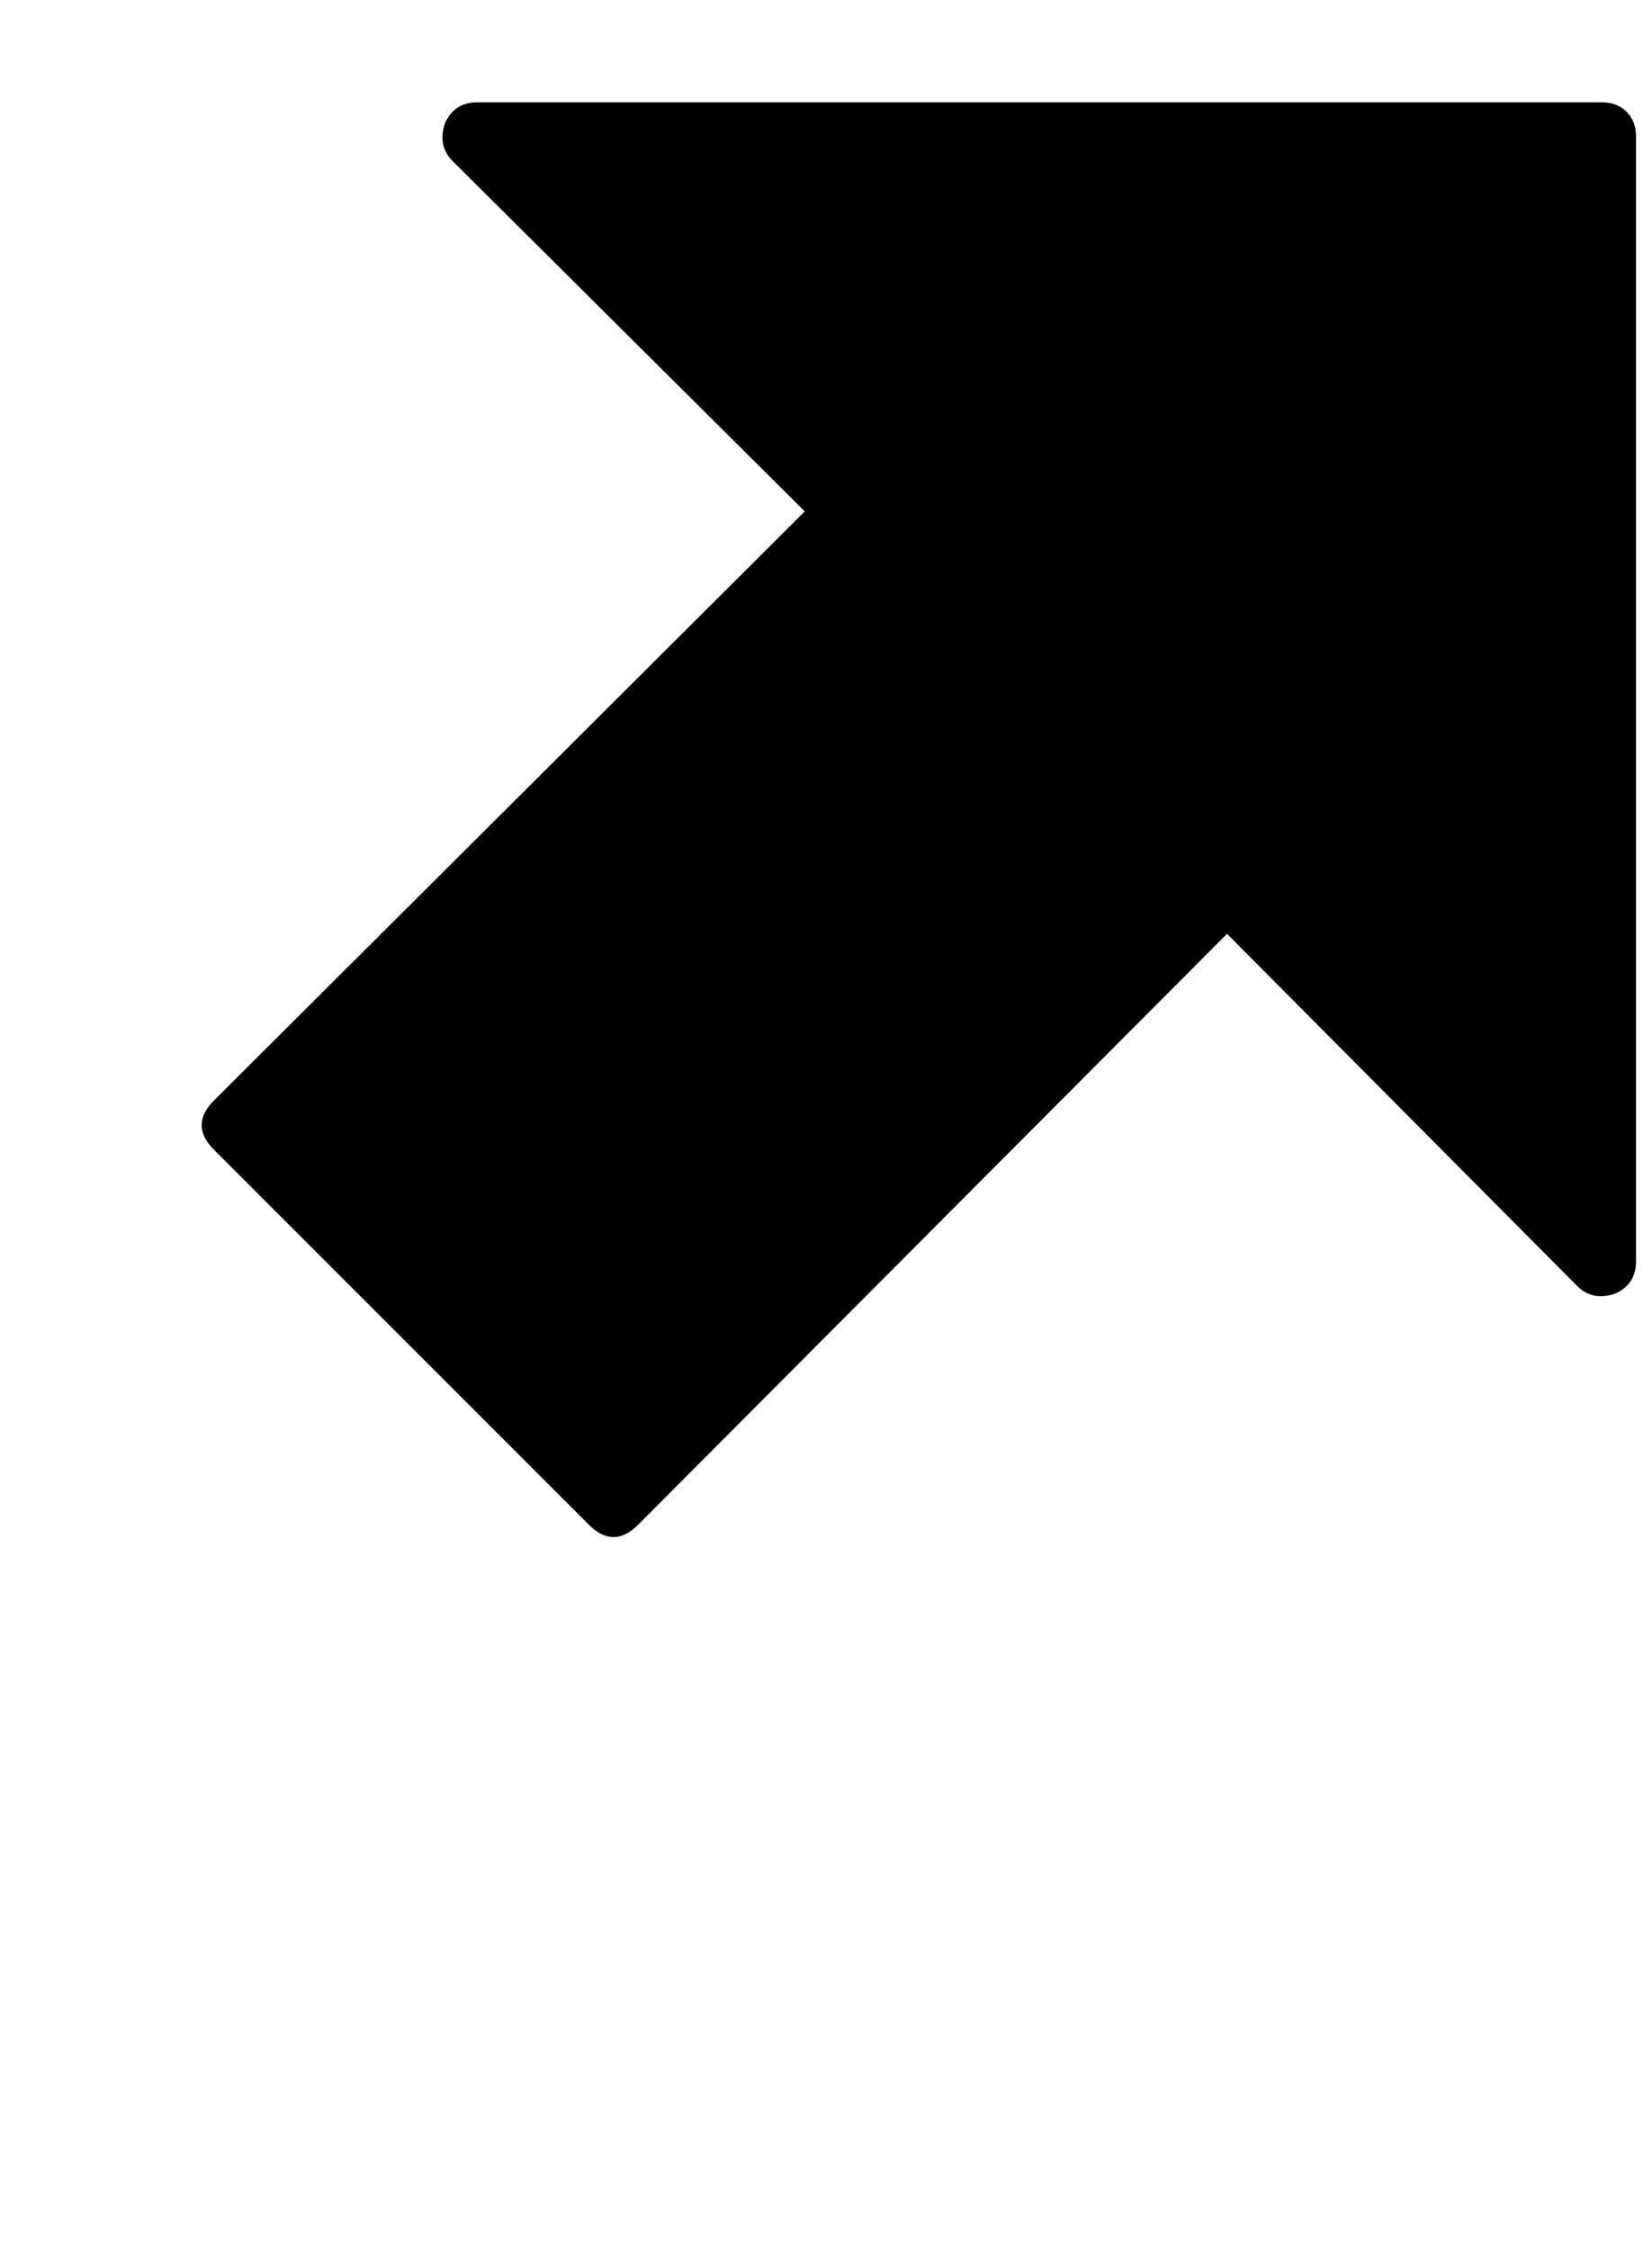 <?xml version="1.0" encoding="utf-8"?>
<!-- Generated by IcoMoon.io -->
<!DOCTYPE svg PUBLIC "-//W3C//DTD SVG 1.1//EN" "http://www.w3.org/Graphics/SVG/1.1/DTD/svg11.dtd">
<svg version="1.1" xmlns="http://www.w3.org/2000/svg" xmlns:xlink="http://www.w3.org/1999/xlink" width="47" height="64" viewBox="0 0 47 64">
	<path d="M6.088 31.3l16.808-16.754-10.020-9.966q-0.431-0.431-0.216-1.077 0.269-0.593 0.916-0.593h32q0.431 0 0.7 0.269t0.269 0.7v32q0 0.646-0.593 0.916-0.646 0.215-1.077-0.215l-9.966-10.020-16.754 16.808q-0.7 0.7-1.401 0l-10.667-10.667q-0.7-0.7 0-1.401z" />
</svg>
